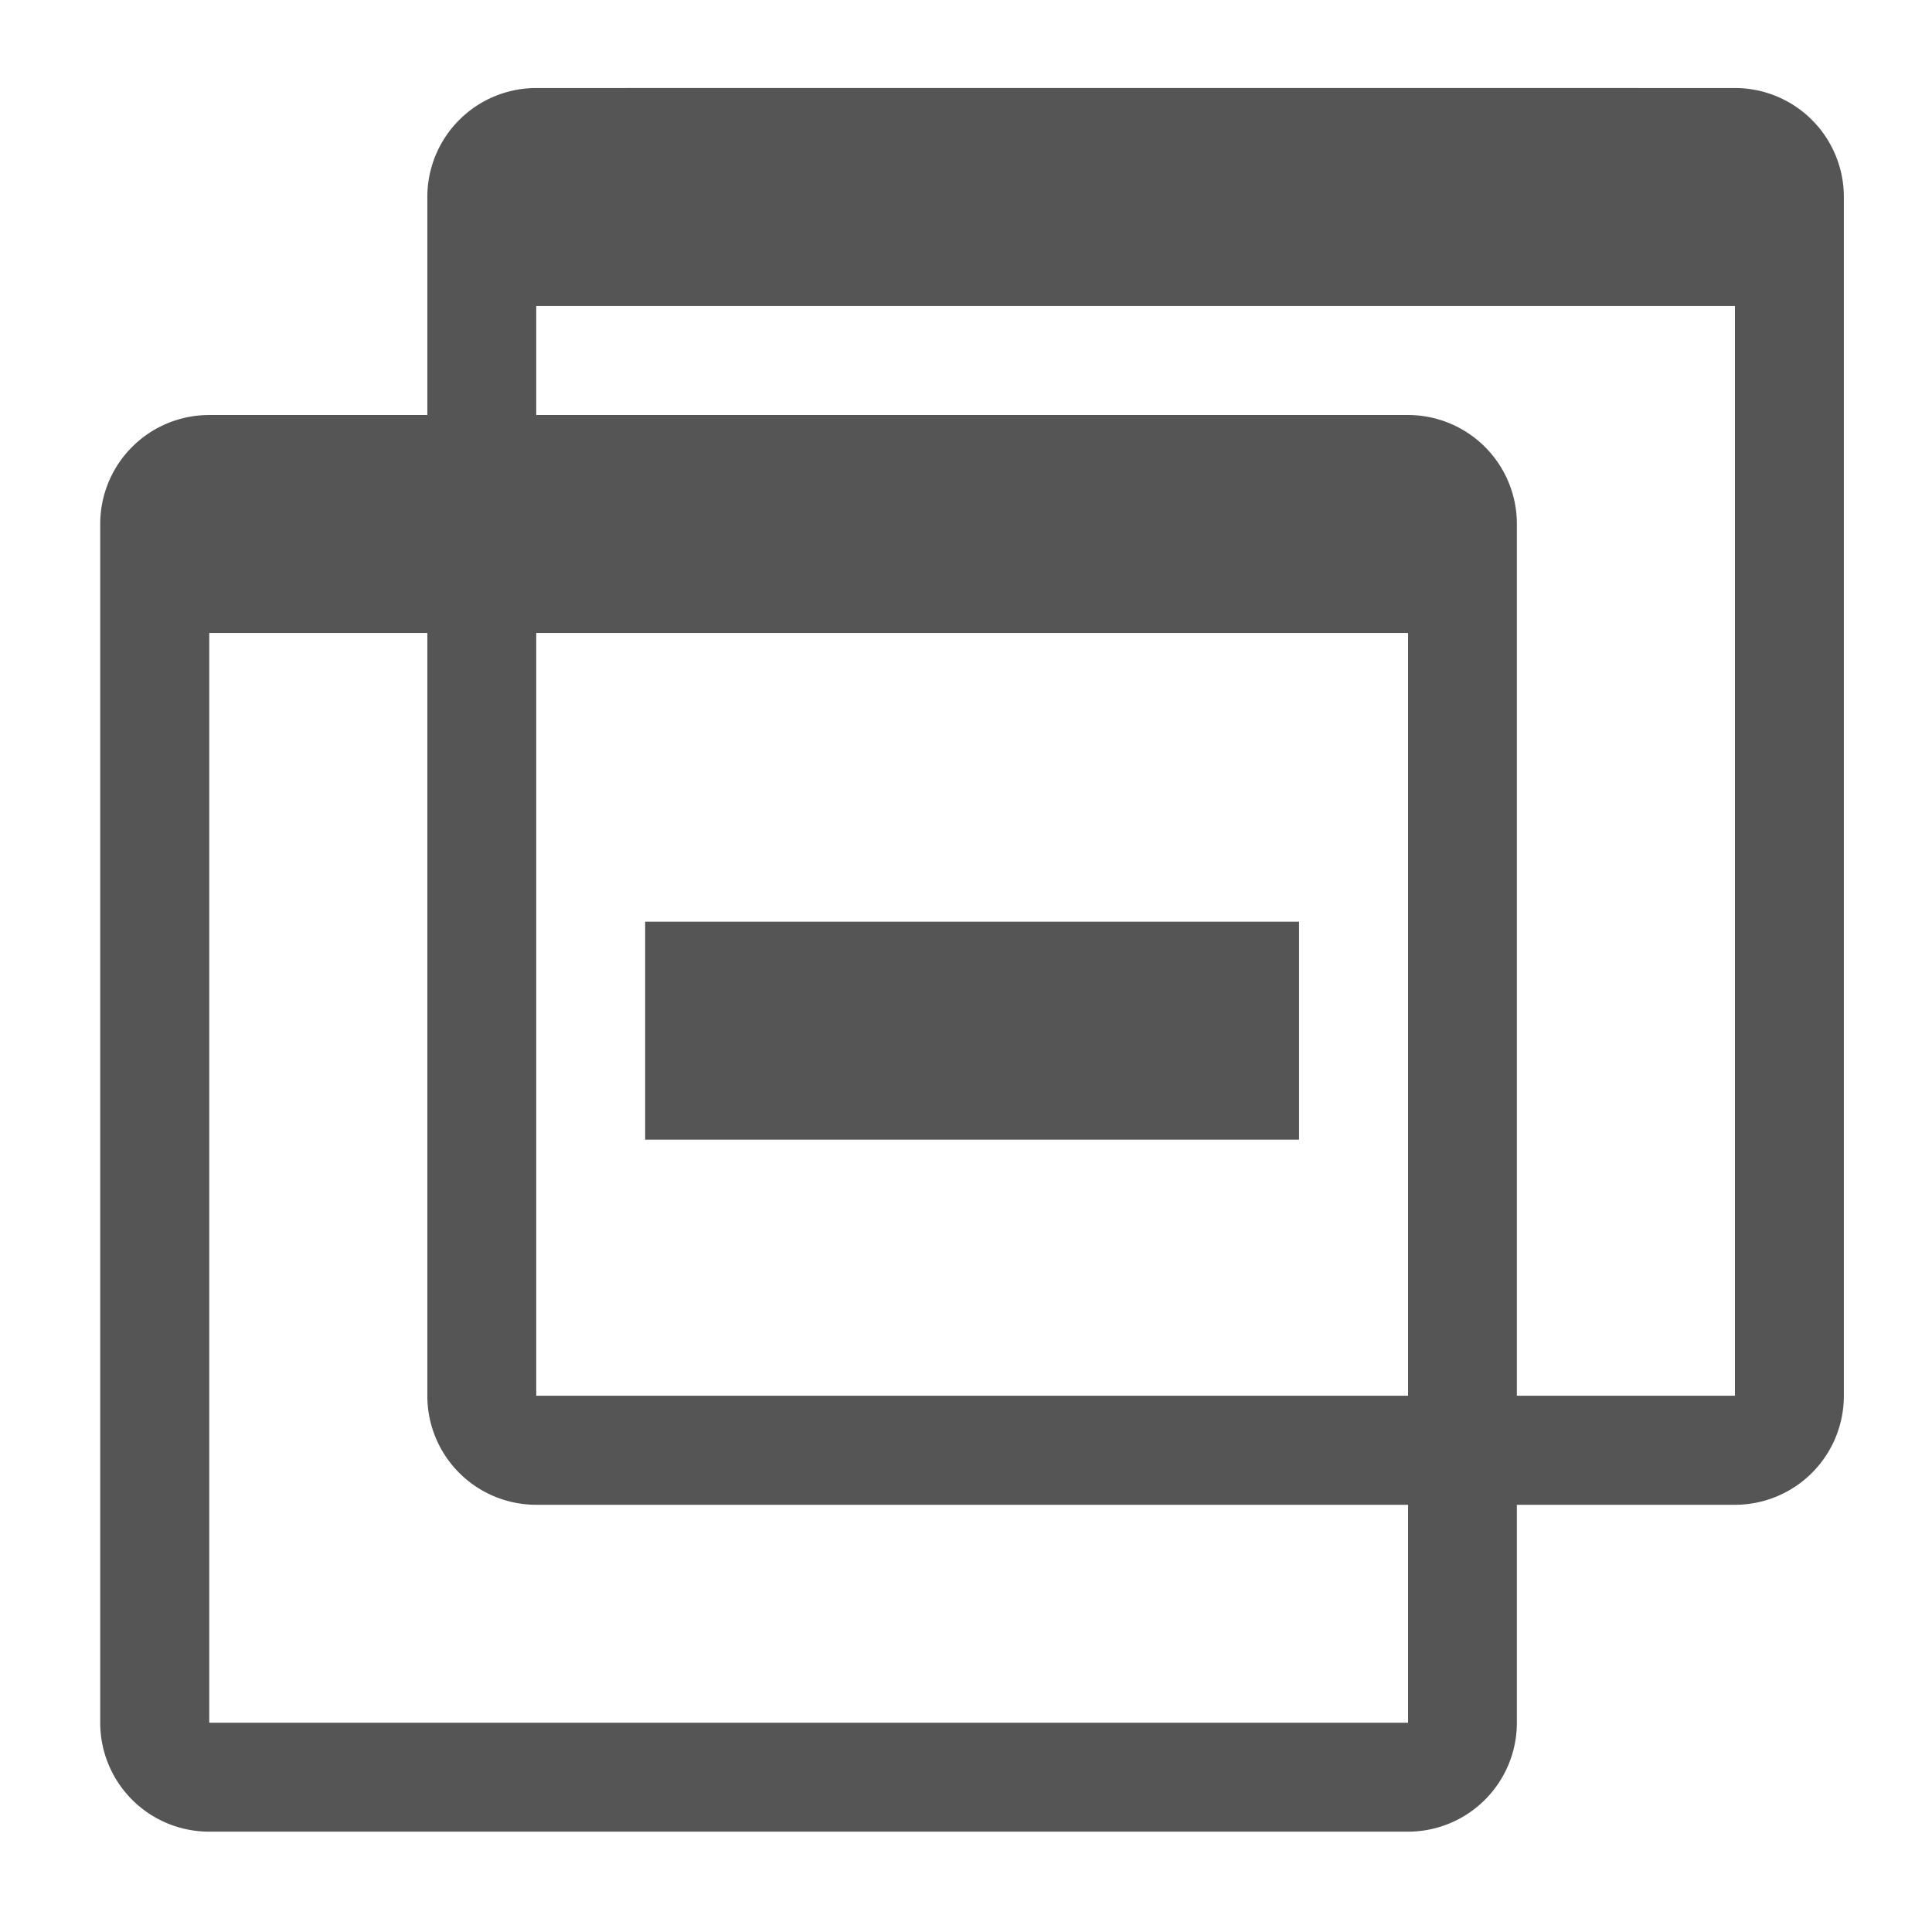 <?xml version="1.0" encoding="UTF-8" standalone="no"?>
<svg
   xmlns:dc="http://purl.org/dc/elements/1.1/"
   xmlns:cc="http://creativecommons.org/ns#"
   xmlns:rdf="http://www.w3.org/1999/02/22-rdf-syntax-ns#"
   xmlns:svg="http://www.w3.org/2000/svg"
   xmlns="http://www.w3.org/2000/svg"
   xmlns:sodipodi="http://sodipodi.sourceforge.net/DTD/sodipodi-0.dtd"
   xmlns:inkscape="http://www.inkscape.org/namespaces/inkscape"
   id="Layer_1"
   data-name="Layer 1"
   viewBox="0 0 16 16"
   version="1.1"
   sodipodi:docname="dropdown-icon-view.svg"
   width="16"
   height="16"
   inkscape:version="0.92.2 (5c3e80d, 2017-08-06)">
  <sodipodi:namedview
     pagecolor="#ffffff"
     bordercolor="#666666"
     borderopacity="1"
     objecttolerance="10"
     gridtolerance="10"
     guidetolerance="10"
     inkscape:pageopacity="0"
     inkscape:pageshadow="2"
     inkscape:window-width="1920"
     inkscape:window-height="986"
     id="namedview971"
     showgrid="false"
     inkscape:zoom="11.8"
     inkscape:cx="-7.1186441"
     inkscape:cy="10"
     inkscape:window-x="-11"
     inkscape:window-y="-11"
     inkscape:window-maximized="1"
     inkscape:current-layer="Layer_1" />
  <defs
     id="defs956">
    <style
       id="style954">.cls-1{fill:#555;}</style>
  </defs>
  <title
     id="title958">npe</title>
  <path
     class="cls-1"
     d="M 11.661,4.339 V 14.267 H 1.733 V 4.339 h 9.927 m 0,-0.902 H 1.733 a 0.902,0.902 0 0 0 -0.903,0.902 v 9.928 a 0.902,0.902 0 0 0 0.903,0.902 h 9.927 a 0.902,0.902 0 0 0 0.902,-0.902 V 4.339 a 0.902,0.902 0 0 0 -0.902,-0.902 z"
     id="path960"
     inkscape:connector-curvature="0"
     style="fill:#555555;stroke-width:0.902" />
  <path
     class="cls-1"
     d="m 2.212,3.437 h 8.926 a 1.011,1.011 0 0 1 1.011,1.011 v 0.794 H 1.201 v -0.794 a 1.011,1.011 0 0 1 1.011,-1.011 z"
     id="path962"
     inkscape:connector-curvature="0"
     style="fill:#555555;stroke-width:0.902" />
  <path
     class="cls-1"
     d="M 14.368,1.632 V 11.559 H 4.441 V 1.632 h 9.927 m 0,-0.903 H 4.441 a 0.902,0.902 0 0 0 -0.902,0.903 v 9.928 a 0.902,0.902 0 0 0 0.902,0.902 h 9.927 a 0.902,0.902 0 0 0 0.902,-0.902 V 1.632 a 0.902,0.902 0 0 0 -0.902,-0.903 z"
     id="path964"
     inkscape:connector-curvature="0"
     style="fill:#555555;stroke-width:0.902" />
  <path
     class="cls-1"
     d="m 5.217,0.729 h 8.321 a 1.309,1.309 0 0 1 1.309,1.309 v 0.496 H 3.908 v -0.496 a 1.309,1.309 0 0 1 1.309,-1.309 z"
     id="path966"
     inkscape:connector-curvature="0"
     style="fill:#555555;stroke-width:0.902" />
  <rect
     class="cls-1"
     x="5.343"
     y="7.633"
     width="5.415"
     height="1.805"
     id="rect968"
     style="fill:#555555;stroke-width:0.902" />
</svg>
